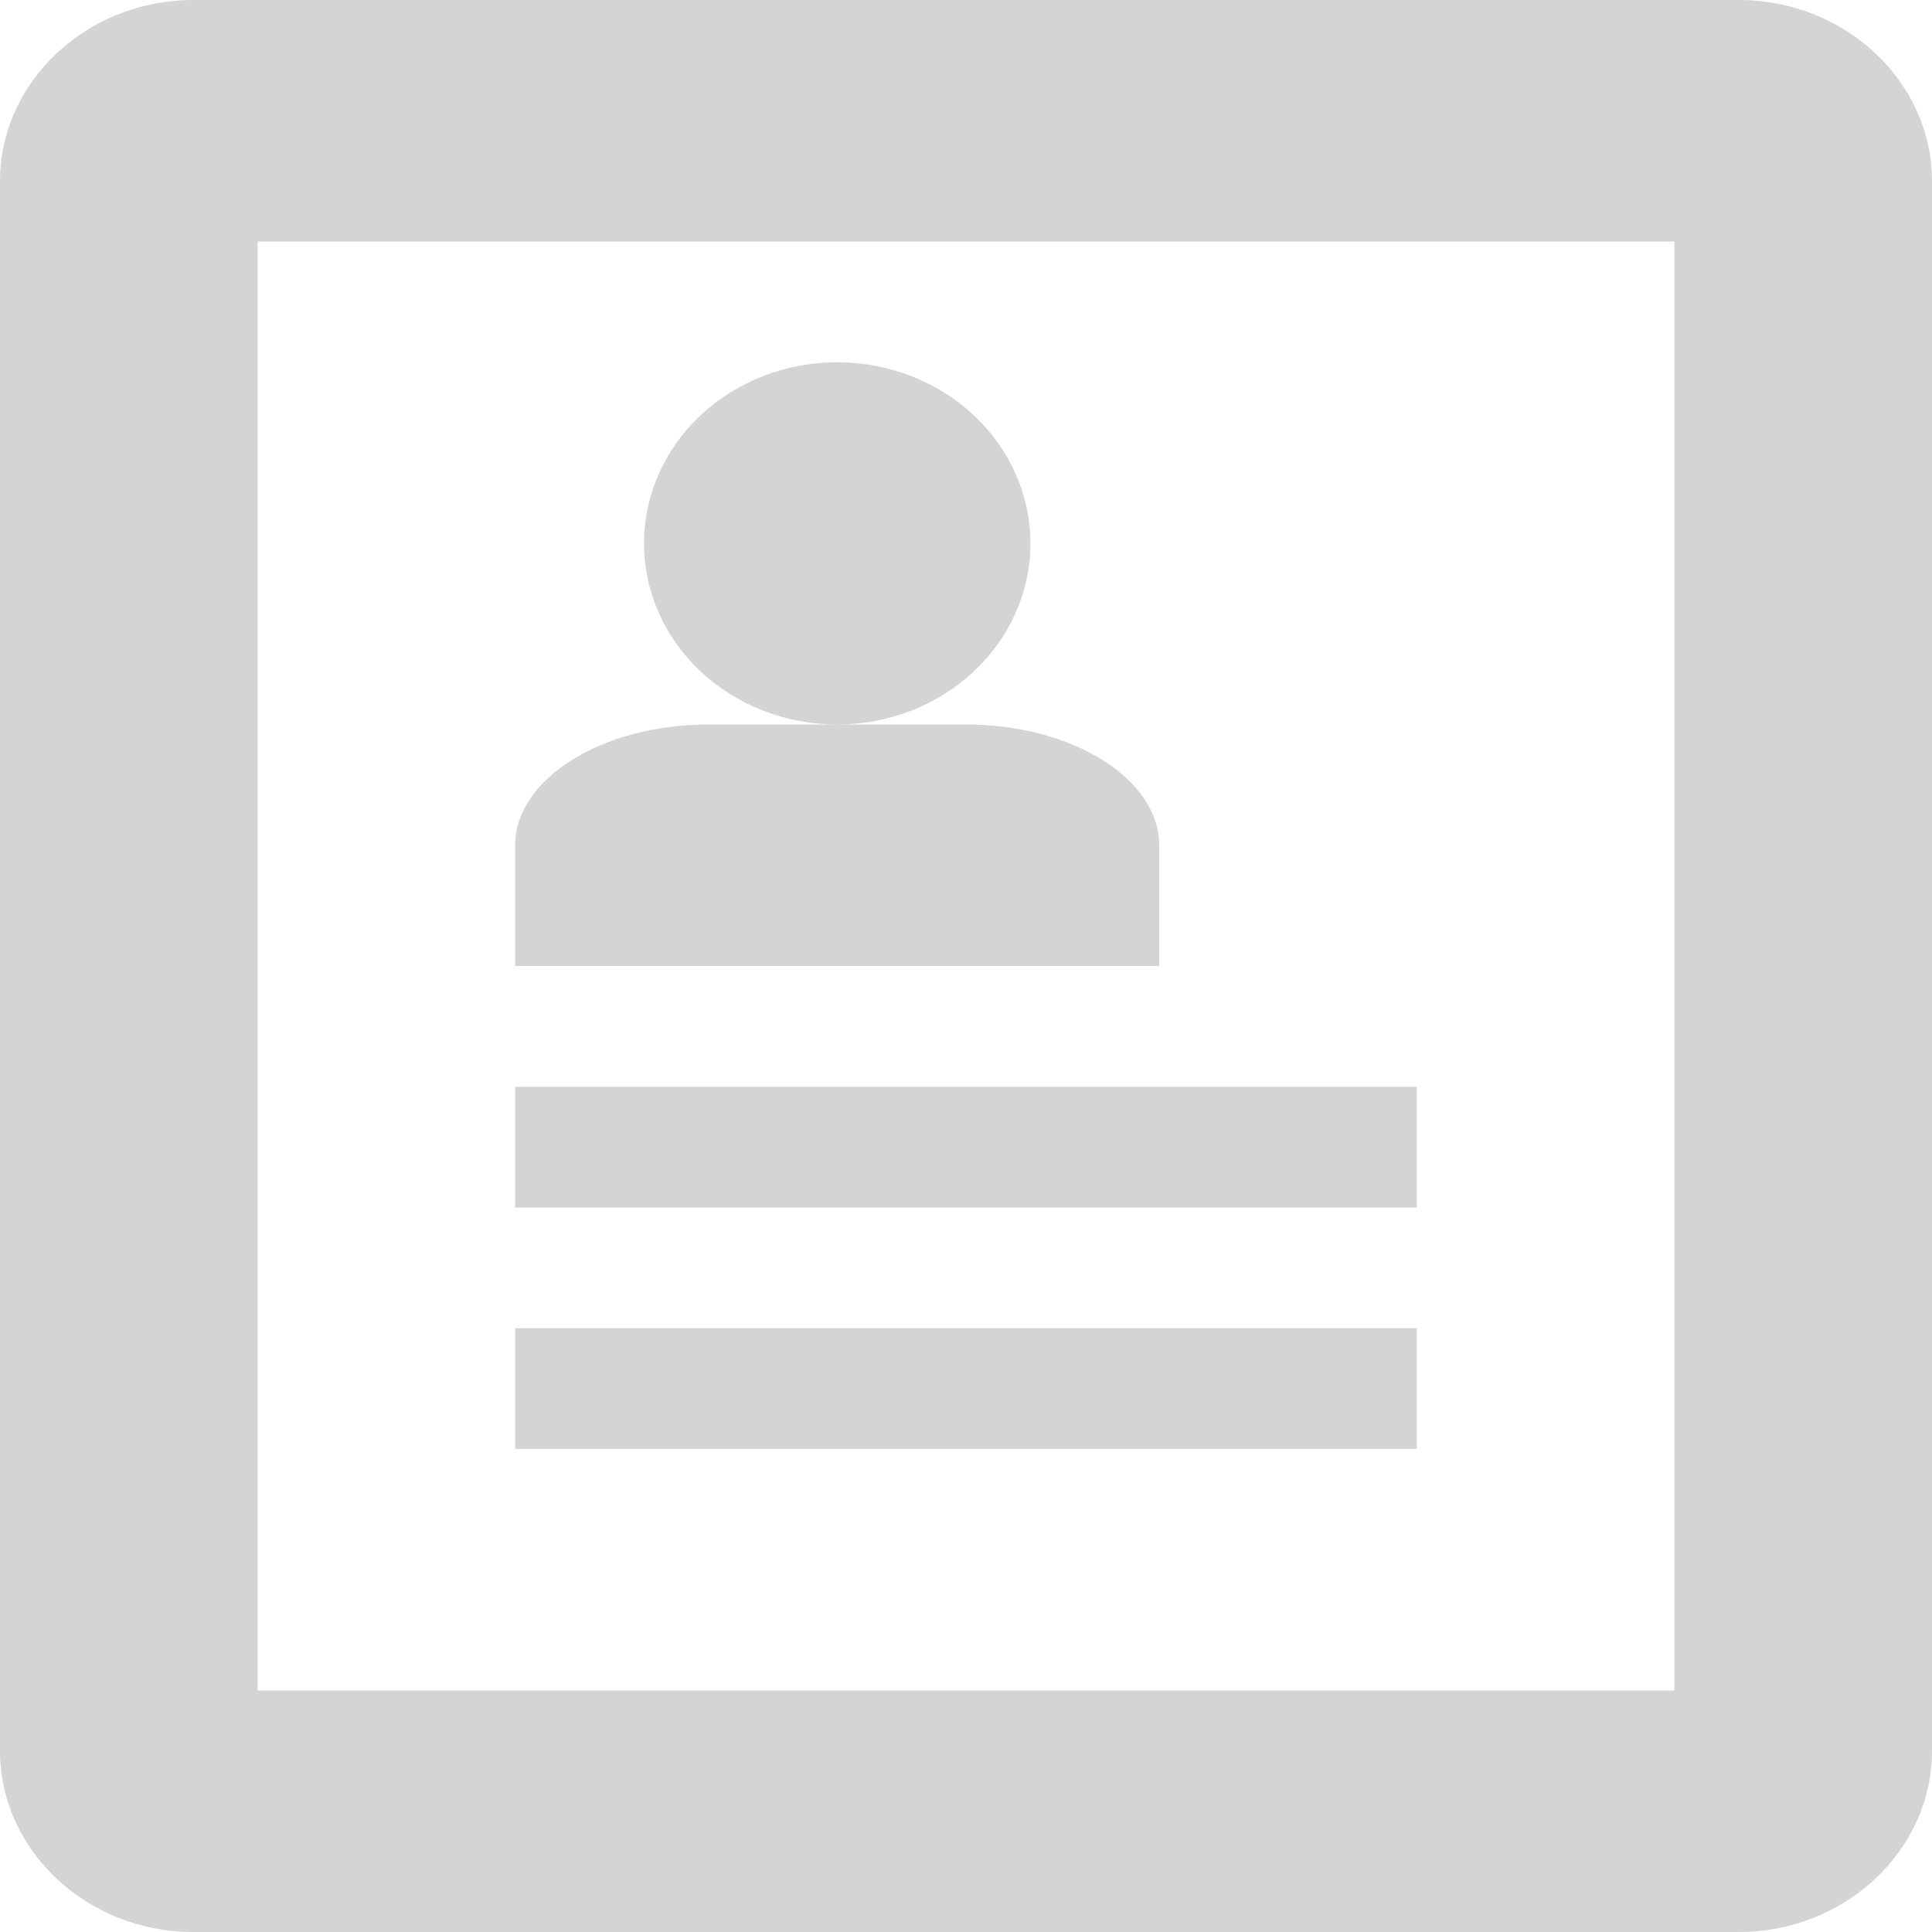<svg width="35" height="35" viewBox="0 0 50 50" fill="none" xmlns="http://www.w3.org/2000/svg">
<path d="M45 0H5C2.25 0 0 2.109 0 4.688V45.312C0 47.891 2.25 50 5 50H45C47.75 50 50 47.891 50 45.312V4.688C50 2.109 47.75 0 45 0ZM43.333 43.75H6.667V6.25H43.333V43.75ZM13.333 28.125H36.667V31.25H13.333V28.125ZM13.333 34.375H36.667V37.5H13.333V34.375ZM16.667 14.062C16.667 12.819 17.193 11.627 18.131 10.748C19.069 9.869 20.341 9.375 21.667 9.375C22.993 9.375 24.265 9.869 25.202 10.748C26.14 11.627 26.667 12.819 26.667 14.062C26.667 15.306 26.14 16.498 25.202 17.377C24.265 18.256 22.993 18.75 21.667 18.75C20.341 18.75 19.069 18.256 18.131 17.377C17.193 16.498 16.667 15.306 16.667 14.062ZM25 18.75H18.333C15.583 18.75 13.333 20.156 13.333 21.875V25H30V21.875C30 20.156 27.75 18.75 25 18.75Z" fill="#D4D4D4"/>
</svg>
